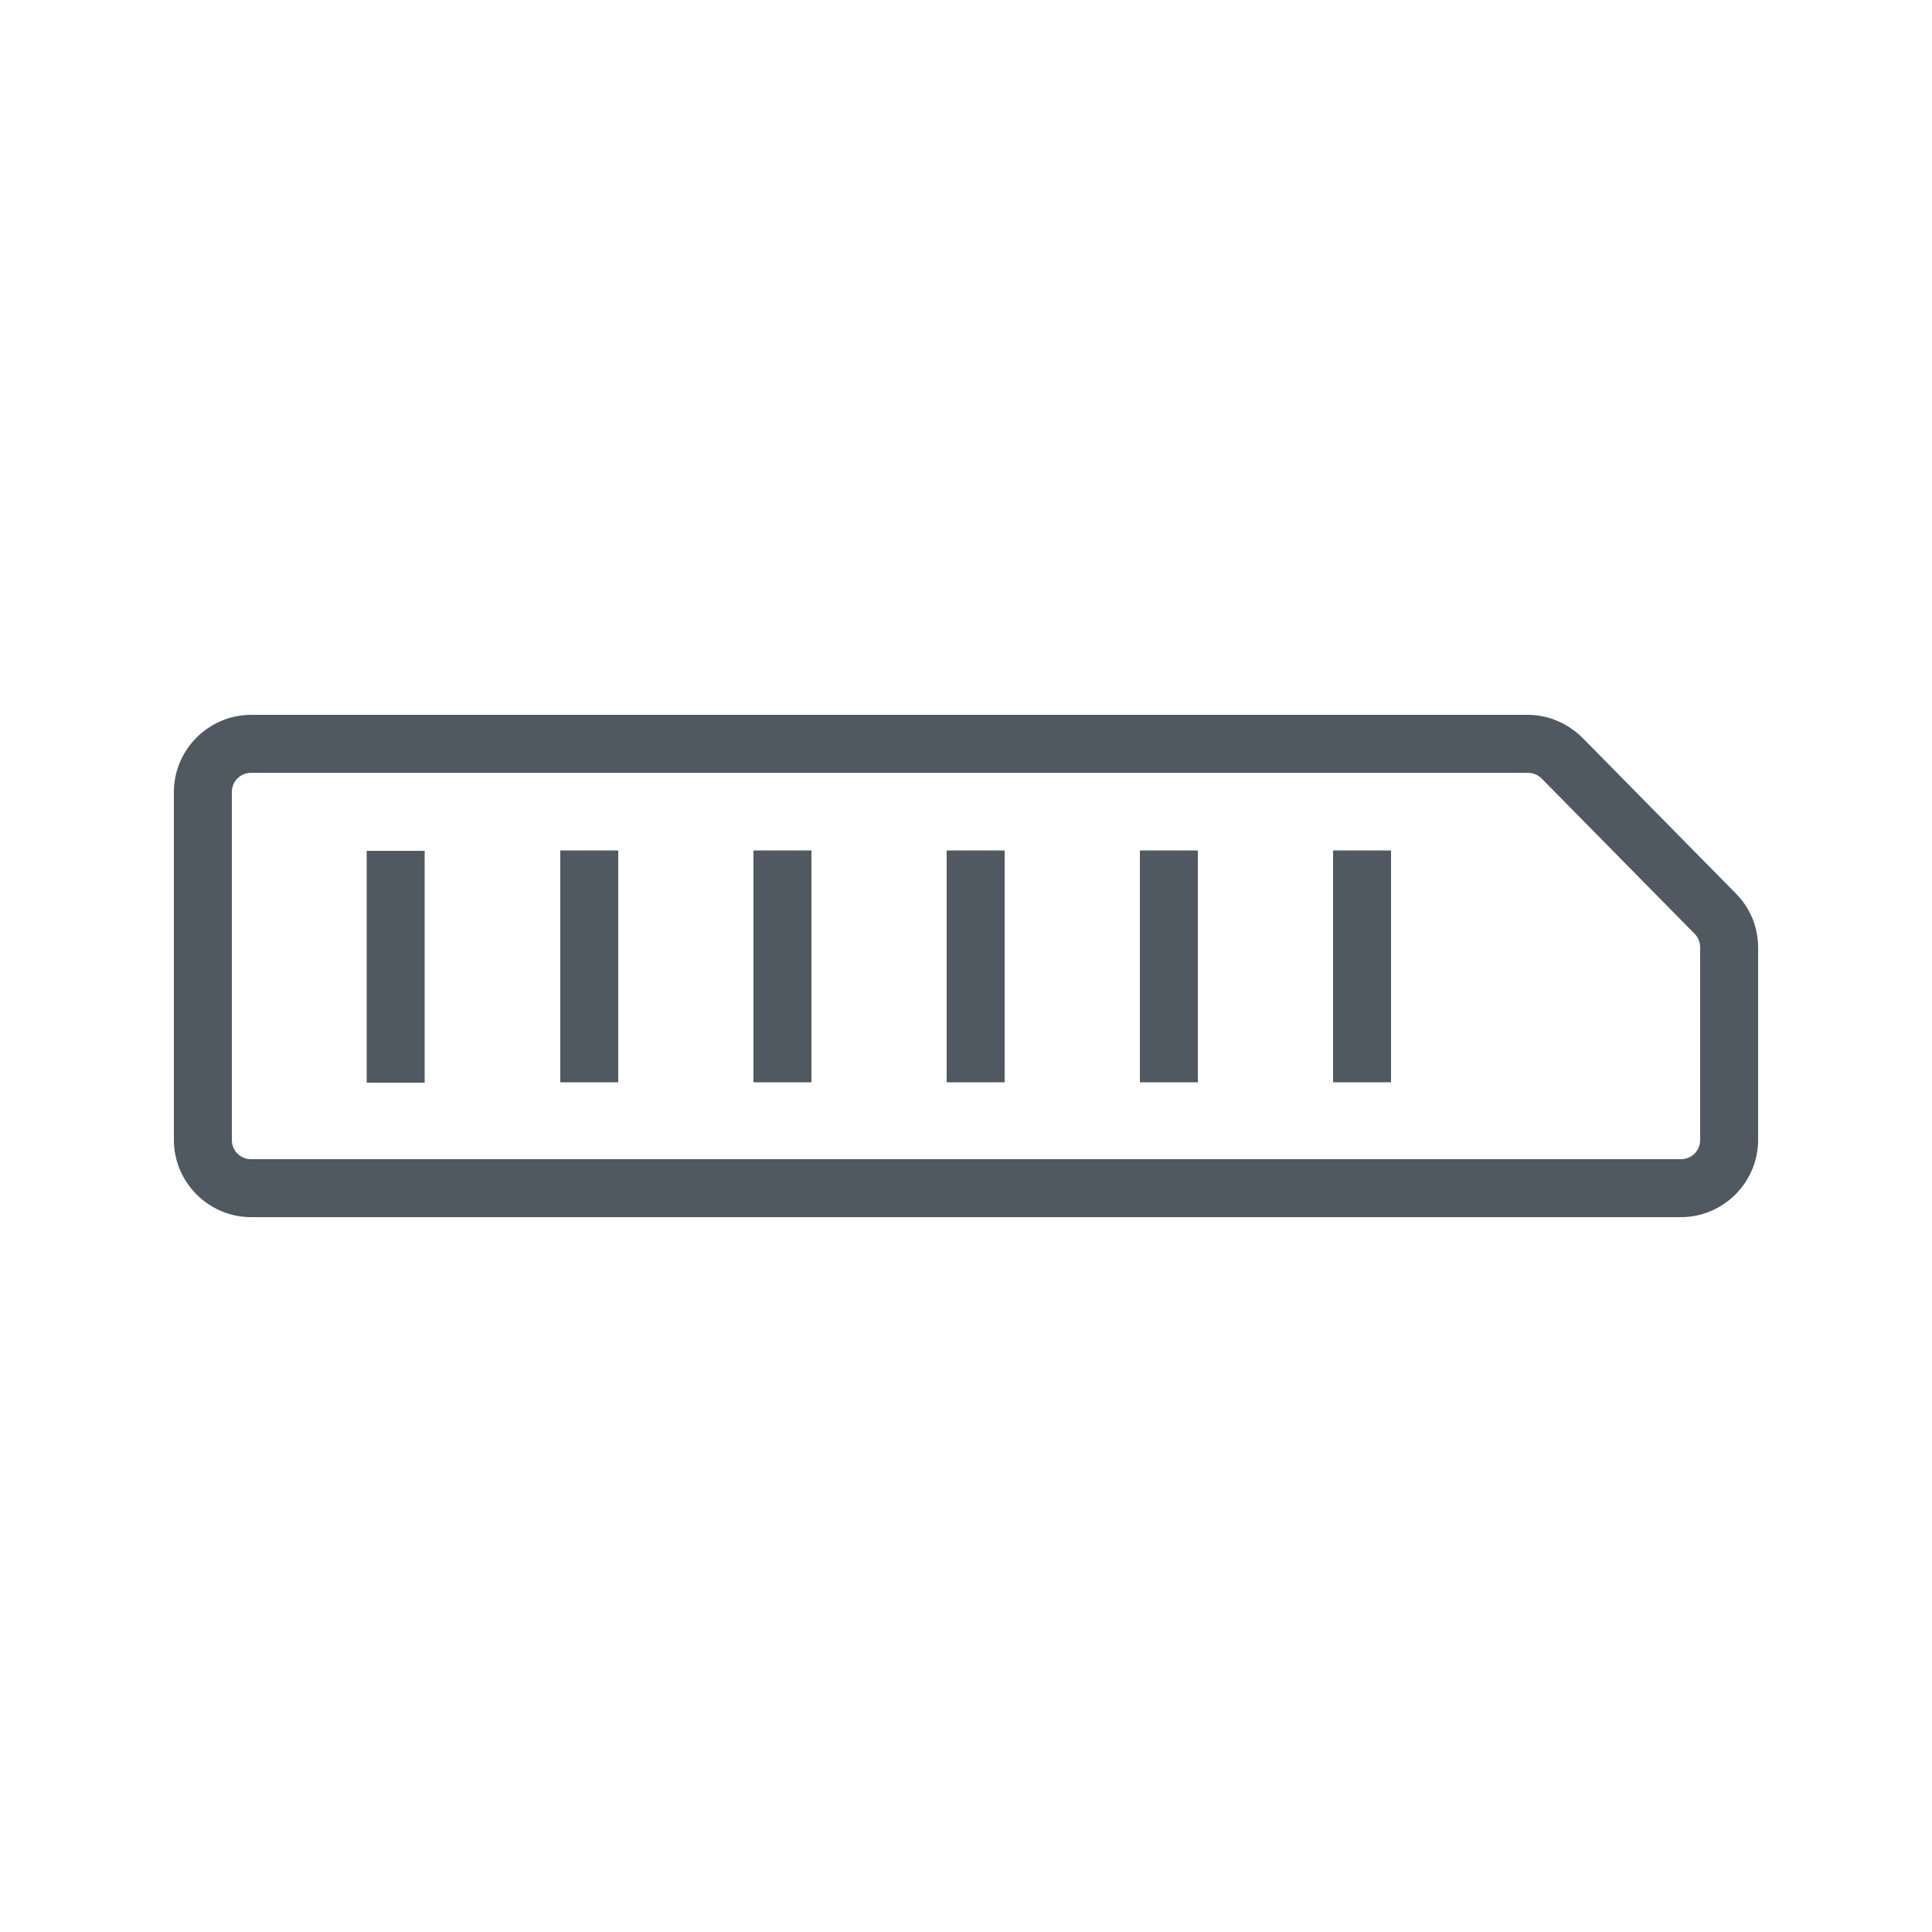 <?xml version="1.0" encoding="UTF-8"?>
<svg id="Storage" xmlns="http://www.w3.org/2000/svg" viewBox="0 0 50 50">
  <defs>
    <style>
      .cls-1 {
        fill: #505861;
      }

      .cls-1, .cls-2 {
        stroke-width: 0px;
      }

      .cls-2 {
        fill: #fff;
        opacity: 0;
      }
    </style>
  </defs>
  <g id="Storage_snapshot" data-name="Storage snapshot">
    <rect id="BG" class="cls-2" width="50" height="50"/>
    <g>
      <path class="cls-1" d="M39.54,20c.13,0,.26.05.36.15l3.96,4.02c.09.09.14.22.14.35v4.98c0,.28-.22.5-.5.5H6.5c-.28,0-.5-.22-.5-.5v-9c0-.28.22-.5.5-.5h33.04M39.54,18.5H6.5c-1.1,0-2,.9-2,2v9c0,1.1.9,2,2,2h37c1.1,0,2-.9,2-2v-4.98c0-.53-.21-1.03-.58-1.4l-3.96-4.02c-.38-.38-.89-.6-1.42-.6h0Z"/>
      <rect class="cls-1" x="7.24" y="24.26" width="6" height="1.5" transform="translate(35.25 14.78) rotate(90)"/>
      <rect class="cls-1" x="12.25" y="24.26" width="6" height="1.5" transform="translate(40.26 9.76) rotate(90)"/>
      <rect class="cls-1" x="17.25" y="24.26" width="6" height="1.5" transform="translate(45.26 4.76) rotate(90)"/>
      <rect class="cls-1" x="22.25" y="24.26" width="6" height="1.5" transform="translate(50.26 -.24) rotate(90)"/>
      <rect class="cls-1" x="27.25" y="24.26" width="6" height="1.5" transform="translate(55.26 -5.24) rotate(90)"/>
      <rect class="cls-1" x="32.25" y="24.26" width="6" height="1.5" transform="translate(60.26 -10.24) rotate(90)"/>
    </g>
  </g>
</svg>